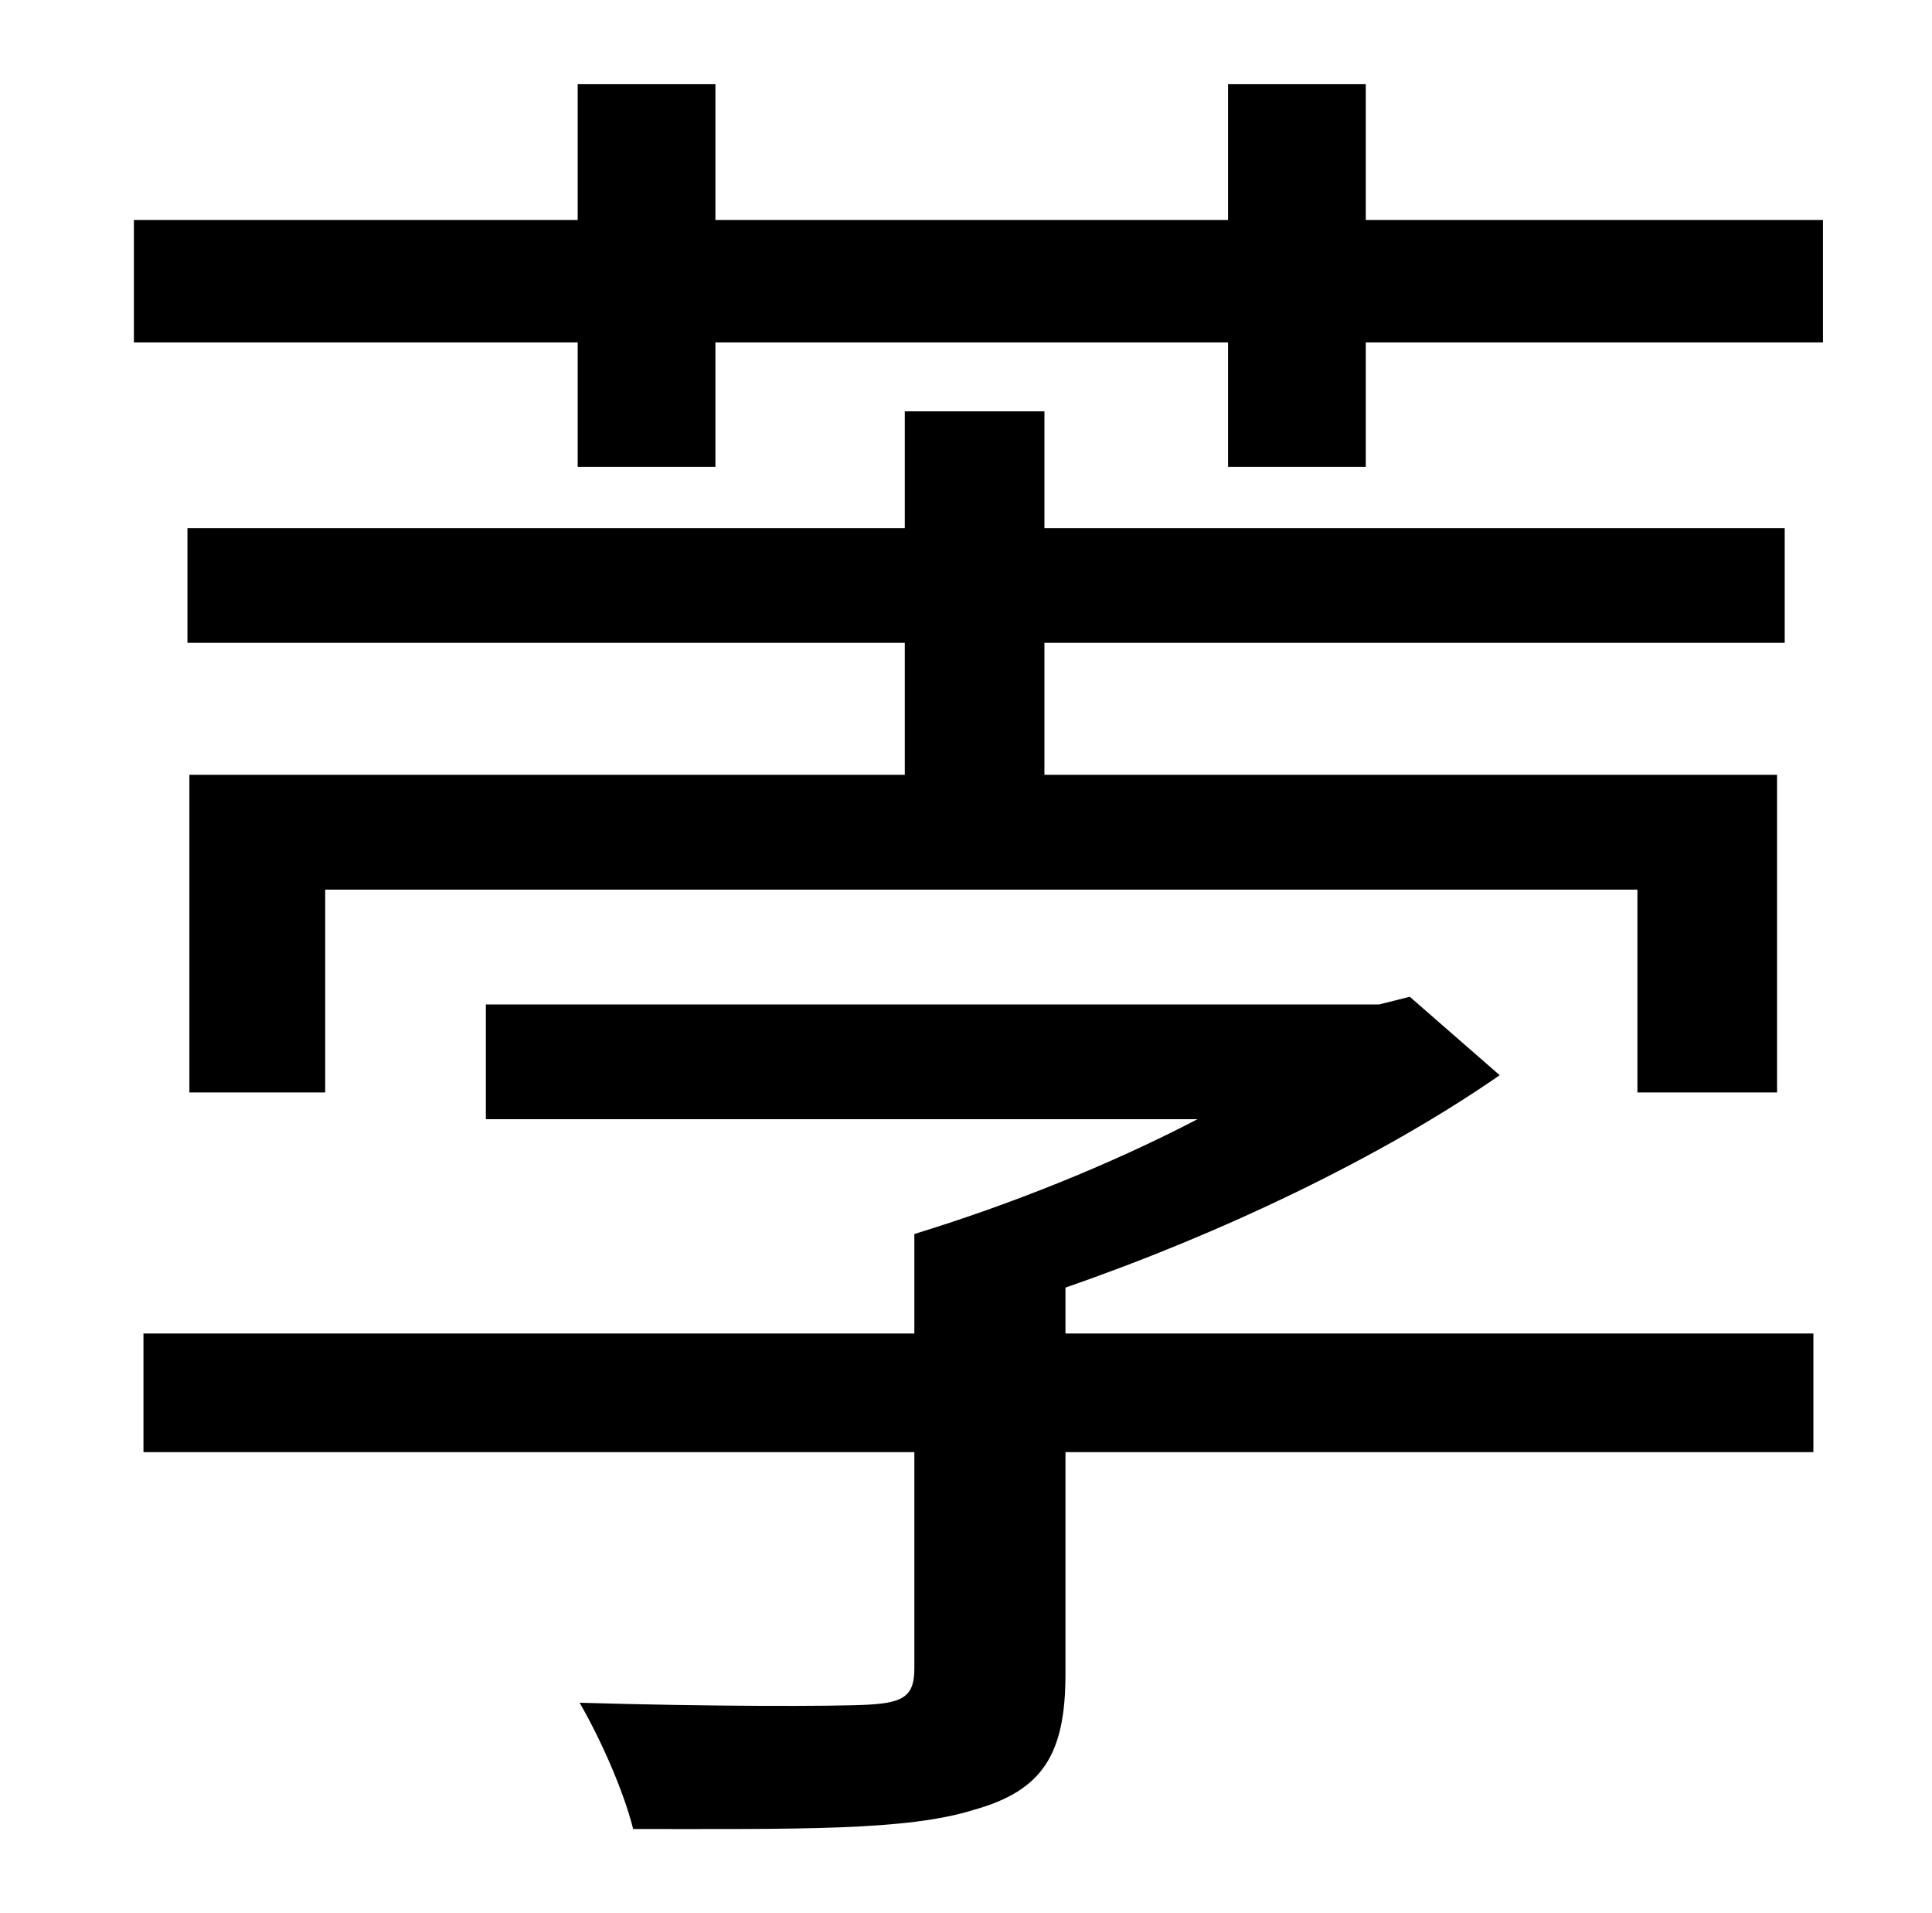 <?xml version="1.0" standalone="no"?>
<!DOCTYPE svg PUBLIC "-//W3C//DTD SVG 1.1//EN" "http://www.w3.org/Graphics/SVG/1.1/DTD/svg11.dtd" >
<svg xmlns="http://www.w3.org/2000/svg" xmlns:xlink="http://www.w3.org/1999/xlink" version="1.1" viewBox="-10 0 1010 1000">
   <path fill="currentColor"
d="M547 673v24h391v62h-391v116c0 42 -12 61 -48 71c-35 11 -92 10 -178 10c-5 -20 -17 -47 -28 -66c67 2 134 2 151 1c19 -1 24 -5 24 -19v-113h-403v-62h403v-52c49 -15 102 -36 148 -60h-372v-60h467l16 -4l47 41c-62 43 -146 83 -227 111zM463 215h73v61h387v60h-387v69
h383v166h-73v-106h-686v106h-71v-166h374v-69h-375v-60h375v-61zM704 115h239v64h-239v65h-72v-65h-268v65h-72v-65h-232v-64h232v-71h72v71h268v-71h72v71z" />
</svg>
